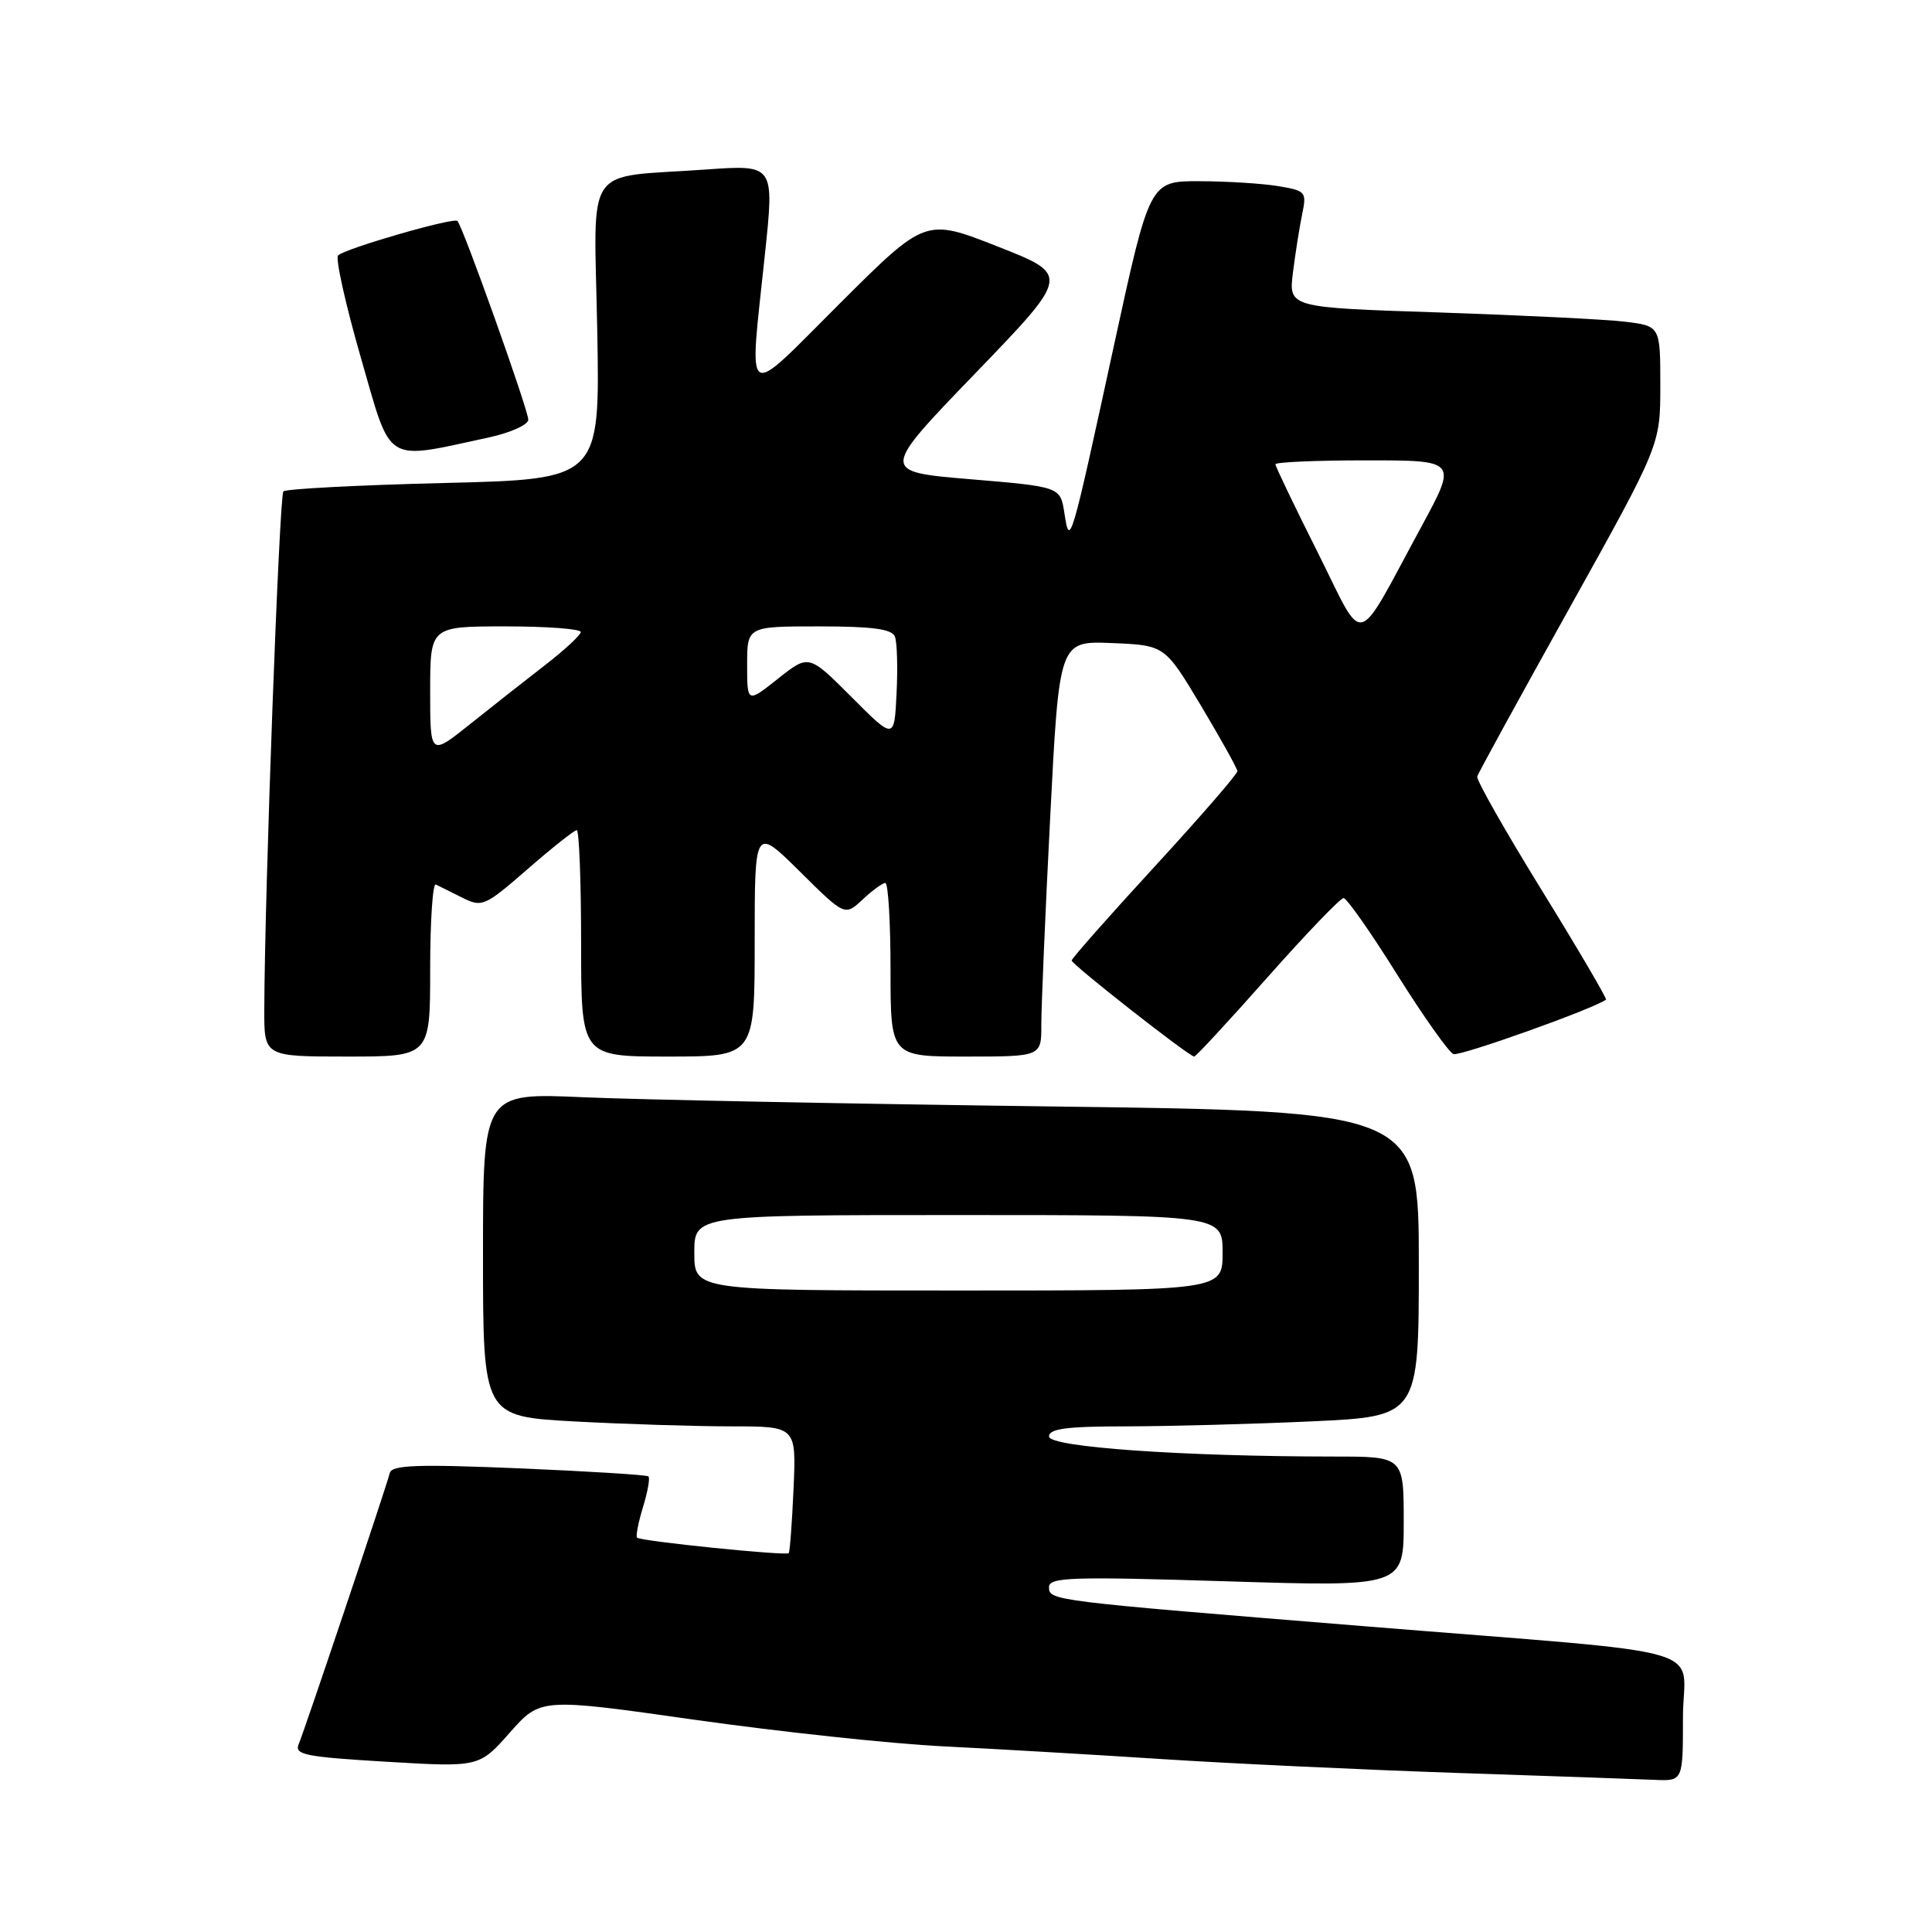 <?xml version="1.0" encoding="UTF-8" standalone="no"?>
<!DOCTYPE svg PUBLIC "-//W3C//DTD SVG 1.1//EN" "http://www.w3.org/Graphics/SVG/1.1/DTD/svg11.dtd" >
<svg xmlns="http://www.w3.org/2000/svg" xmlns:xlink="http://www.w3.org/1999/xlink" version="1.1" viewBox="0 0 256 256">
 <g >
 <path fill="currentColor"
d=" M 223.00 227.60 C 223.00 217.79 228.42 219.35 181.00 215.50 C 139.17 212.11 139.00 212.09 139.00 210.30 C 139.00 208.99 141.94 208.89 162.50 209.53 C 186.00 210.26 186.00 210.26 186.00 201.63 C 186.00 193.00 186.00 193.00 176.75 193.00 C 156.60 192.99 139.00 191.75 139.00 190.34 C 139.00 189.31 141.33 189.00 149.25 189.00 C 154.89 188.99 165.91 188.70 173.75 188.34 C 188.00 187.69 188.00 187.69 188.00 167.46 C 188.00 147.24 188.00 147.24 139.25 146.61 C 112.44 146.26 84.54 145.71 77.25 145.39 C 64.00 144.80 64.00 144.80 64.00 166.24 C 64.00 187.69 64.00 187.69 76.16 188.35 C 82.84 188.71 92.18 189.00 96.91 189.00 C 105.51 189.00 105.51 189.00 105.15 197.25 C 104.95 201.79 104.66 205.63 104.51 205.80 C 104.16 206.18 84.89 204.22 84.42 203.75 C 84.22 203.56 84.58 201.73 85.20 199.70 C 85.82 197.67 86.15 195.84 85.92 195.63 C 85.69 195.43 77.96 194.95 68.75 194.56 C 55.26 194.00 51.92 194.12 51.65 195.18 C 51.13 197.21 40.35 229.29 39.58 231.11 C 38.98 232.51 40.45 232.80 51.20 233.44 C 63.50 234.17 63.50 234.17 67.56 229.57 C 71.63 224.98 71.63 224.98 92.06 227.88 C 103.30 229.47 118.12 231.06 125.00 231.40 C 131.88 231.74 144.93 232.50 154.00 233.09 C 163.07 233.68 180.62 234.50 193.00 234.92 C 205.38 235.33 217.19 235.75 219.25 235.84 C 223.00 236.00 223.00 236.00 223.00 227.60 Z  M 57.00 128.42 C 57.00 122.05 57.34 117.00 57.75 117.20 C 58.16 117.40 59.73 118.18 61.24 118.94 C 63.88 120.26 64.22 120.11 69.91 115.16 C 73.17 112.32 76.10 110.00 76.42 110.00 C 76.74 110.00 77.00 116.75 77.00 125.00 C 77.00 140.00 77.00 140.00 88.50 140.00 C 100.00 140.00 100.00 140.00 100.00 124.78 C 100.00 109.56 100.00 109.56 105.98 115.48 C 111.95 121.39 111.95 121.39 114.29 119.20 C 115.58 117.99 116.94 117.00 117.31 117.00 C 117.69 117.00 118.00 122.17 118.00 128.50 C 118.00 140.00 118.00 140.00 128.00 140.00 C 138.00 140.00 138.00 140.00 137.98 135.75 C 137.98 133.41 138.50 121.02 139.16 108.21 C 140.35 84.92 140.35 84.92 147.34 85.21 C 154.34 85.50 154.34 85.50 159.13 93.50 C 161.76 97.90 163.93 101.80 163.96 102.18 C 163.98 102.55 159.05 108.24 153.00 114.82 C 146.95 121.40 142.00 127.01 142.00 127.27 C 142.00 127.79 157.57 140.00 158.24 140.00 C 158.46 140.00 162.83 135.28 167.95 129.50 C 173.07 123.72 177.61 119.00 178.03 119.00 C 178.45 119.00 181.64 123.55 185.12 129.12 C 188.61 134.68 191.97 139.43 192.59 139.67 C 193.44 140.00 211.15 133.68 212.80 132.46 C 212.96 132.34 209.14 125.82 204.30 117.98 C 199.46 110.13 195.61 103.35 195.74 102.90 C 195.86 102.45 201.38 92.39 207.99 80.53 C 220.00 58.96 220.00 58.96 220.00 51.08 C 220.00 43.19 220.00 43.19 215.25 42.62 C 212.64 42.31 201.56 41.77 190.63 41.40 C 170.75 40.75 170.75 40.75 171.32 36.12 C 171.64 33.58 172.19 30.10 172.54 28.40 C 173.16 25.42 173.03 25.27 169.35 24.66 C 167.23 24.31 162.54 24.02 158.92 24.01 C 152.34 24.00 152.34 24.00 147.61 45.75 C 141.85 72.29 141.75 72.60 141.04 68.00 C 140.50 64.50 140.50 64.50 128.58 63.50 C 116.66 62.50 116.66 62.50 129.23 49.47 C 141.79 36.44 141.79 36.44 132.21 32.67 C 122.63 28.90 122.63 28.90 111.31 40.18 C 98.33 53.13 99.25 53.74 101.36 33.66 C 102.61 21.82 102.61 21.82 93.56 22.46 C 77.10 23.63 78.72 21.23 79.14 43.85 C 79.50 63.50 79.50 63.50 58.83 64.00 C 47.46 64.28 37.89 64.78 37.55 65.11 C 37.01 65.66 35.07 118.05 35.02 133.75 C 35.00 140.00 35.00 140.00 46.00 140.00 C 57.00 140.00 57.00 140.00 57.00 128.42 Z  M 64.75 57.97 C 67.64 57.34 70.00 56.28 70.00 55.61 C 70.00 54.31 61.33 29.99 60.61 29.28 C 60.11 28.77 45.79 32.91 44.80 33.84 C 44.42 34.20 45.77 40.28 47.80 47.34 C 51.95 61.72 50.76 60.98 64.75 57.97 Z  M 92.00 166.00 C 92.00 161.00 92.00 161.00 127.00 161.00 C 162.00 161.00 162.00 161.00 162.00 166.00 C 162.00 171.00 162.00 171.00 127.00 171.00 C 92.00 171.00 92.00 171.00 92.00 166.00 Z  M 57.00 91.59 C 57.00 83.00 57.00 83.00 67.00 83.00 C 72.50 83.00 76.98 83.34 76.96 83.75 C 76.93 84.16 74.80 86.14 72.21 88.14 C 69.62 90.14 65.14 93.67 62.25 95.98 C 57.00 100.17 57.00 100.17 57.00 91.59 Z  M 112.84 92.37 C 107.17 86.69 107.17 86.69 103.09 89.93 C 99.00 93.17 99.00 93.17 99.00 88.08 C 99.00 83.00 99.00 83.00 108.53 83.00 C 115.63 83.00 118.20 83.35 118.58 84.36 C 118.87 85.10 118.97 88.48 118.80 91.87 C 118.50 98.04 118.50 98.04 112.84 92.37 Z  M 174.58 73.15 C 171.51 67.04 169.00 61.80 169.00 61.52 C 169.00 61.23 174.42 61.00 181.05 61.00 C 193.10 61.00 193.10 61.00 188.36 69.75 C 179.38 86.30 180.97 85.91 174.58 73.15 Z "/>
</g>
</svg>